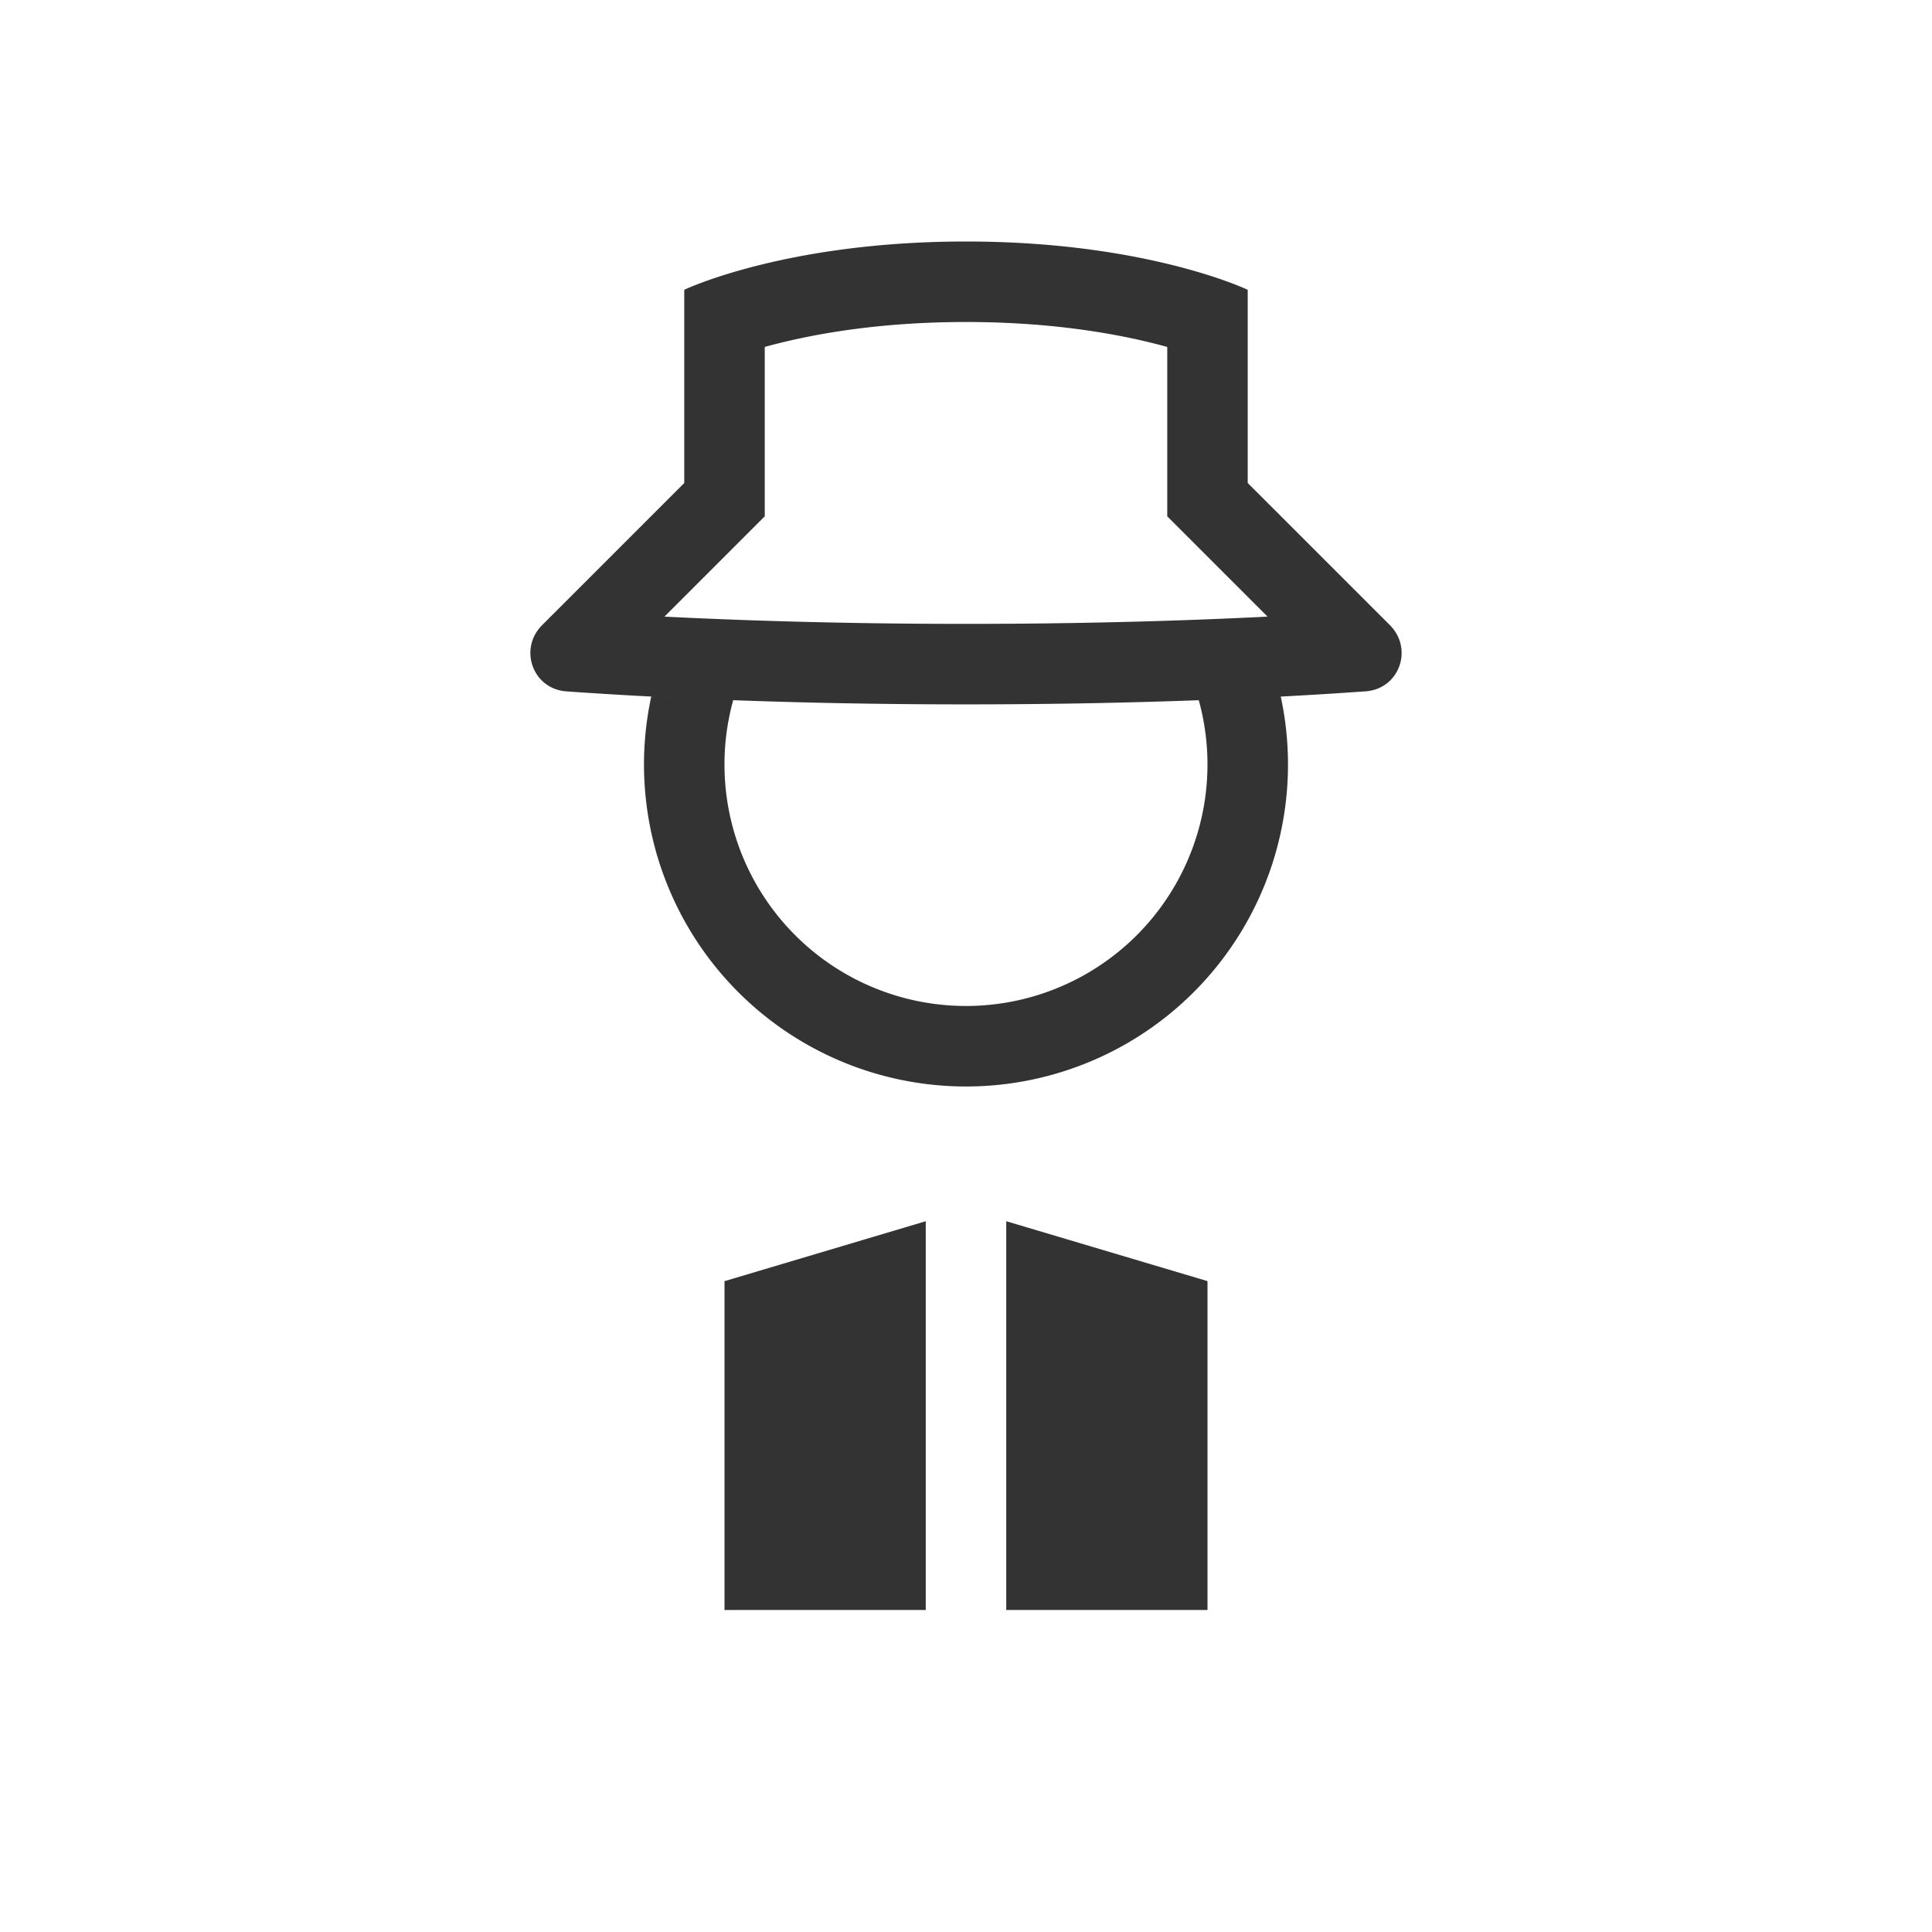 <svg xmlns="http://www.w3.org/2000/svg" width="48" height="48" fill="none"><path fill="#333" fill-rule="evenodd" d="M24 6c-4.5 0-7 1.2-7 1.2V12l-3.529 3.529c-.593.593-.236 1.588.6 1.648 2.017.143 5.434.323 9.929.323 2.206 0 4.152-.043 5.8-.104h-.017a6 6 0 1 1-11.567 0c-.74-.027-1.42-.058-2.036-.09a8 8 0 1 0 15.64 0 112.94 112.94 0 0 0 2.109-.13c.836-.06 1.193-1.054.6-1.647L30.999 12V7.2S28.5 6 24 6Zm-5 6.828-2.492 2.492c1.93.097 4.462.18 7.492.18 3.03 0 5.562-.083 7.492-.18L29 12.828V8.62a13.77 13.77 0 0 0-.302-.08C27.656 8.276 26.07 8 24 8c-2.071 0-3.656.276-4.698.54a8.595 8.595 0 0 0-.302.08v4.208ZM30.148 9.01Zm0 0-.002-.002.001.001Z" clip-rule="evenodd"/><path fill="#333" d="m25 30.341 5 1.488V40h-5v-9.659ZM23 40h-5v-8.17l5-1.489V40Z"/></svg>